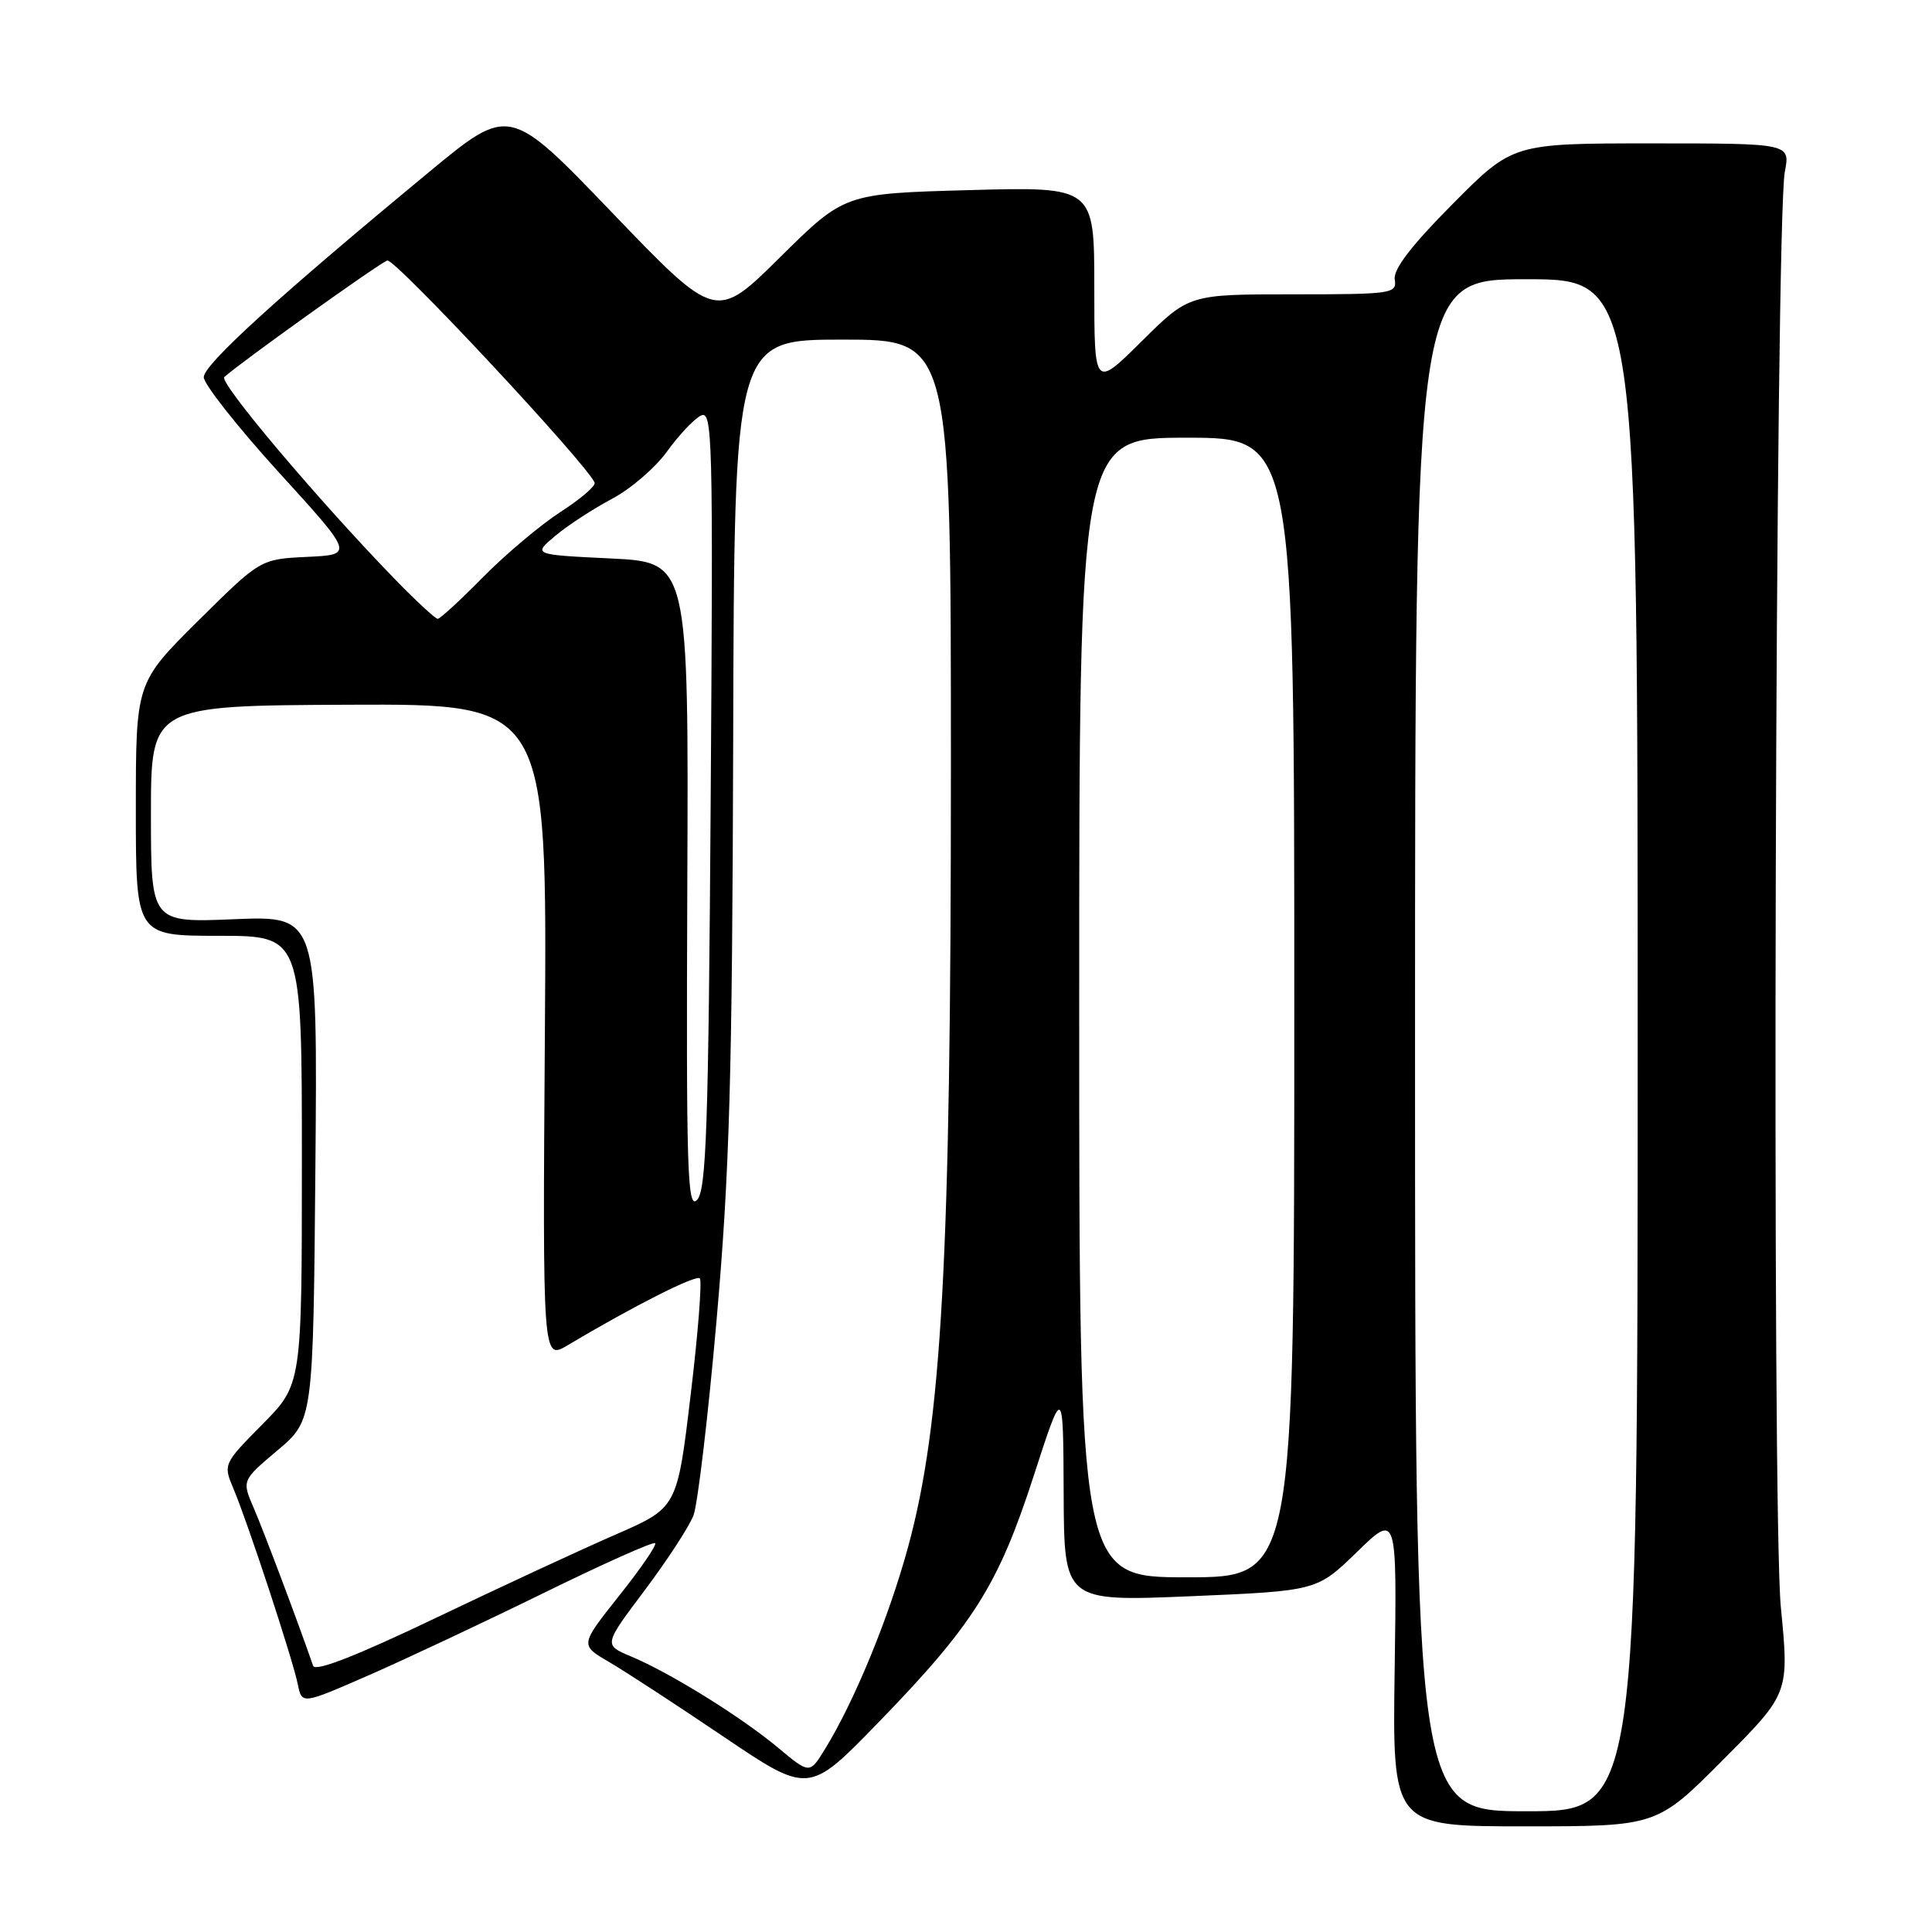 <?xml version="1.0" encoding="UTF-8" standalone="no"?>
<!DOCTYPE svg PUBLIC "-//W3C//DTD SVG 1.1//EN" "http://www.w3.org/Graphics/SVG/1.1/DTD/svg11.dtd" >
<svg xmlns="http://www.w3.org/2000/svg" xmlns:xlink="http://www.w3.org/1999/xlink" version="1.1" viewBox="0 0 256 256">
 <g >
 <path fill="currentColor"
d=" M 228.31 233.19 C 237.08 224.38 237.08 224.38 235.97 212.94 C 234.75 200.31 235.23 29.41 236.50 22.75 C 237.22 19.00 237.22 19.00 218.84 19.00 C 200.45 19.00 200.45 19.00 192.48 27.03 C 187.00 32.55 184.60 35.68 184.81 37.03 C 185.11 38.91 184.49 39.00 171.34 39.00 C 157.55 39.00 157.55 39.00 151.28 45.22 C 145.00 51.44 145.00 51.44 145.00 38.09 C 145.00 24.74 145.00 24.74 128.45 25.19 C 111.90 25.65 111.90 25.65 103.38 34.07 C 94.87 42.50 94.87 42.50 81.18 28.25 C 67.50 13.99 67.50 13.99 56.91 22.75 C 36.81 39.36 27.00 48.30 27.00 49.98 C 27.00 50.90 31.48 56.58 36.94 62.58 C 46.89 73.50 46.89 73.50 40.69 73.79 C 34.50 74.09 34.50 74.09 26.25 82.27 C 18.00 90.46 18.00 90.46 18.00 107.23 C 18.00 124.00 18.00 124.00 29.00 124.00 C 40.00 124.00 40.00 124.00 40.00 153.72 C 40.00 183.44 40.00 183.44 34.78 188.72 C 29.60 193.96 29.57 194.03 30.93 197.25 C 32.82 201.71 38.80 219.89 39.46 223.18 C 40.00 225.85 40.00 225.85 48.75 222.03 C 53.56 219.93 64.00 215.02 71.94 211.13 C 79.88 207.23 86.57 204.24 86.81 204.48 C 87.05 204.72 84.90 207.85 82.04 211.44 C 76.85 217.98 76.85 217.98 80.67 220.20 C 82.78 221.43 89.60 225.88 95.83 230.09 C 107.16 237.74 107.16 237.74 116.33 228.30 C 128.98 215.27 132.26 210.08 136.94 195.66 C 140.88 183.50 140.88 183.50 140.94 197.86 C 141.00 212.21 141.00 212.21 157.75 211.51 C 174.50 210.80 174.50 210.80 179.80 205.65 C 185.10 200.50 185.10 200.50 184.80 221.25 C 184.50 242.00 184.50 242.00 202.02 242.00 C 219.54 242.00 219.54 242.00 228.31 233.19 Z  M 187.50 138.50 C 187.50 37.00 187.50 37.00 202.25 37.00 C 217.00 37.00 217.00 37.00 217.00 138.50 C 217.00 240.00 217.00 240.00 202.25 240.00 C 187.50 240.00 187.50 240.00 187.50 138.50 Z  M 103.11 231.59 C 98.23 227.51 88.76 221.63 83.60 219.48 C 79.98 217.96 79.98 217.96 85.42 210.73 C 88.41 206.75 91.32 202.28 91.89 200.80 C 92.45 199.31 93.84 187.61 94.96 174.80 C 96.67 155.30 97.03 142.81 97.15 98.25 C 97.29 45.00 97.29 45.00 111.64 45.00 C 126.00 45.00 126.00 45.00 126.00 101.91 C 126.00 166.78 124.80 188.60 120.32 205.00 C 117.76 214.39 113.23 225.40 109.30 231.79 C 107.28 235.07 107.28 235.07 103.11 231.59 Z  M 41.49 220.73 C 39.59 215.21 34.92 202.81 33.63 199.84 C 32.04 196.17 32.04 196.17 36.77 192.18 C 41.50 188.19 41.50 188.19 41.79 154.77 C 42.08 121.35 42.08 121.35 31.04 121.80 C 20.00 122.26 20.00 122.26 20.00 107.88 C 20.00 93.50 20.00 93.50 46.25 93.38 C 72.50 93.27 72.50 93.27 72.20 136.75 C 71.90 180.22 71.90 180.22 75.20 178.26 C 84.03 173.01 92.21 168.88 92.73 169.39 C 93.04 169.71 92.50 176.68 91.51 184.87 C 89.73 199.78 89.73 199.78 81.61 203.32 C 77.15 205.26 66.39 210.25 57.71 214.40 C 47.17 219.44 41.78 221.54 41.49 220.73 Z  M 143.00 133.50 C 143.00 58.00 143.00 58.00 157.25 58.00 C 171.50 58.00 171.50 58.00 171.50 133.50 C 171.50 209.00 171.50 209.00 157.25 209.00 C 143.00 209.00 143.00 209.00 143.00 133.50 Z  M 91.07 117.50 C 91.25 74.50 91.25 74.50 80.93 74.00 C 70.60 73.50 70.60 73.50 73.58 71.00 C 75.22 69.62 78.59 67.43 81.07 66.11 C 83.55 64.80 86.82 61.99 88.35 59.87 C 89.88 57.74 91.89 55.59 92.83 55.09 C 94.42 54.24 94.50 57.48 94.17 105.84 C 93.88 149.46 93.59 157.73 92.36 159.00 C 91.08 160.32 90.92 155.23 91.07 117.50 Z  M 52.33 76.75 C 42.18 66.30 28.96 50.64 29.72 49.96 C 31.99 47.93 50.31 34.83 51.32 34.52 C 52.32 34.21 77.93 61.66 78.79 63.96 C 78.95 64.39 76.92 66.13 74.29 67.82 C 71.66 69.52 67.04 73.40 64.03 76.45 C 61.03 79.50 58.31 82.00 58.00 82.00 C 57.69 82.00 55.14 79.64 52.33 76.75 Z "/>
</g>
</svg>